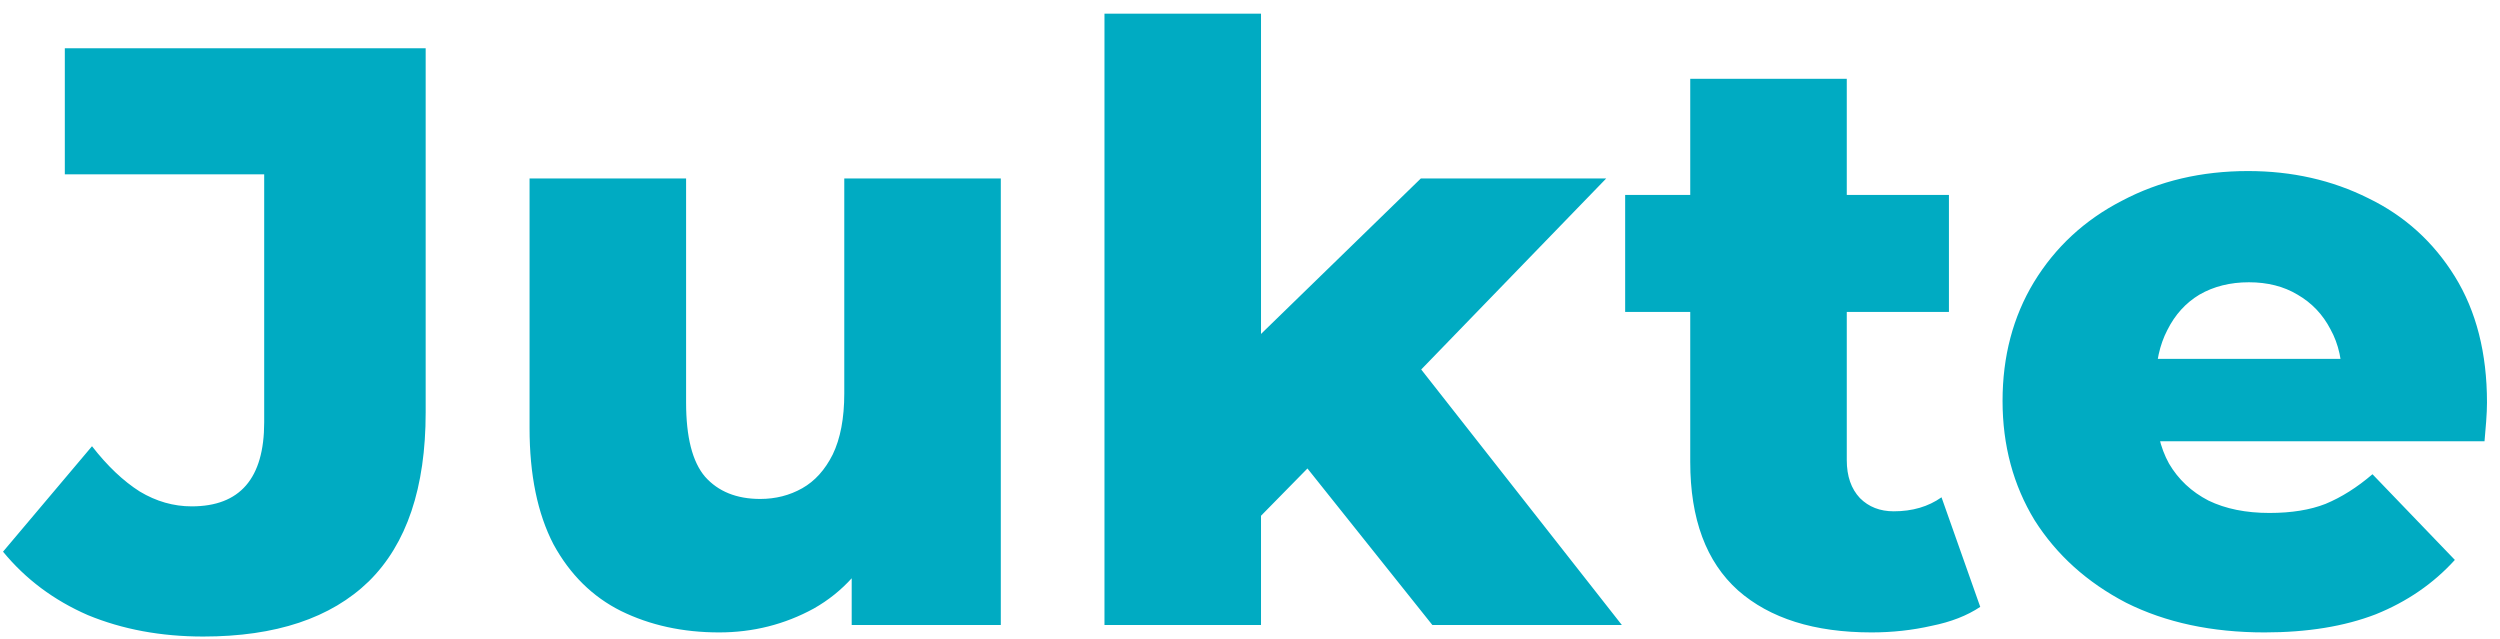 <svg width="176" height="45" viewBox="0 0 176 45" fill="none" xmlns="http://www.w3.org/2000/svg">
<path d="M14.307 44.812C11.33 44.812 8.623 44.309 6.187 43.304C3.79 42.26 1.799 40.771 0.213 38.838L6.477 31.414C7.56 32.806 8.681 33.869 9.841 34.604C11.001 35.3 12.219 35.648 13.495 35.648C16.898 35.648 18.599 33.676 18.599 29.732V12.274H4.563V3.4H29.967V29.036C29.967 34.333 28.633 38.297 25.965 40.926C23.297 43.517 19.411 44.812 14.307 44.812ZM50.621 44.522C48.069 44.522 45.768 44.019 43.719 43.014C41.708 42.009 40.123 40.443 38.963 38.316C37.841 36.151 37.281 33.425 37.281 30.138V12.564H48.301V28.34C48.301 30.776 48.745 32.516 49.635 33.56C50.563 34.604 51.858 35.126 53.521 35.126C54.603 35.126 55.589 34.875 56.479 34.372C57.368 33.869 58.083 33.077 58.625 31.994C59.166 30.873 59.437 29.442 59.437 27.702V12.564H70.457V44H59.959V35.126L61.989 37.62C60.906 39.94 59.34 41.68 57.291 42.84C55.241 43.961 53.018 44.522 50.621 44.522ZM86.919 38.2L87.209 25.034L100.027 12.564H113.077L98.867 27.238L93.241 31.762L86.919 38.2ZM77.755 44V0.964H88.775V44H77.755ZM100.839 44L91.211 31.936L98.055 23.468L114.179 44H100.839ZM131.753 44.522C127.731 44.522 124.599 43.536 122.357 41.564C120.114 39.553 118.993 36.537 118.993 32.516V5.546H130.013V32.4C130.013 33.521 130.322 34.411 130.941 35.068C131.559 35.687 132.352 35.996 133.319 35.996C134.633 35.996 135.755 35.667 136.683 35.01L139.409 42.724C138.481 43.343 137.34 43.787 135.987 44.058C134.633 44.367 133.222 44.522 131.753 44.522ZM114.411 21.96V13.724H137.205V21.96H114.411ZM159.424 44.522C155.712 44.522 152.464 43.826 149.68 42.434C146.934 41.003 144.788 39.07 143.242 36.634C141.734 34.159 140.98 31.356 140.98 28.224C140.98 25.092 141.714 22.308 143.184 19.872C144.692 17.397 146.76 15.483 149.39 14.13C152.019 12.738 154.977 12.042 158.264 12.042C161.357 12.042 164.18 12.68 166.732 13.956C169.284 15.193 171.314 17.03 172.822 19.466C174.33 21.902 175.084 24.86 175.084 28.34C175.084 28.727 175.064 29.171 175.026 29.674C174.987 30.177 174.948 30.641 174.91 31.066H150.028V25.266H169.052L164.876 26.89C164.914 25.459 164.644 24.222 164.064 23.178C163.522 22.134 162.749 21.322 161.744 20.742C160.777 20.162 159.636 19.872 158.322 19.872C157.007 19.872 155.847 20.162 154.842 20.742C153.875 21.322 153.121 22.153 152.58 23.236C152.038 24.28 151.768 25.517 151.768 26.948V28.63C151.768 30.177 152.077 31.511 152.696 32.632C153.353 33.753 154.281 34.623 155.48 35.242C156.678 35.822 158.109 36.112 159.772 36.112C161.318 36.112 162.633 35.899 163.716 35.474C164.837 35.01 165.939 34.314 167.022 33.386L172.822 39.418C171.314 41.081 169.458 42.357 167.254 43.246C165.05 44.097 162.44 44.522 159.424 44.522Z" fill="#00ABC2"/>
</svg>
